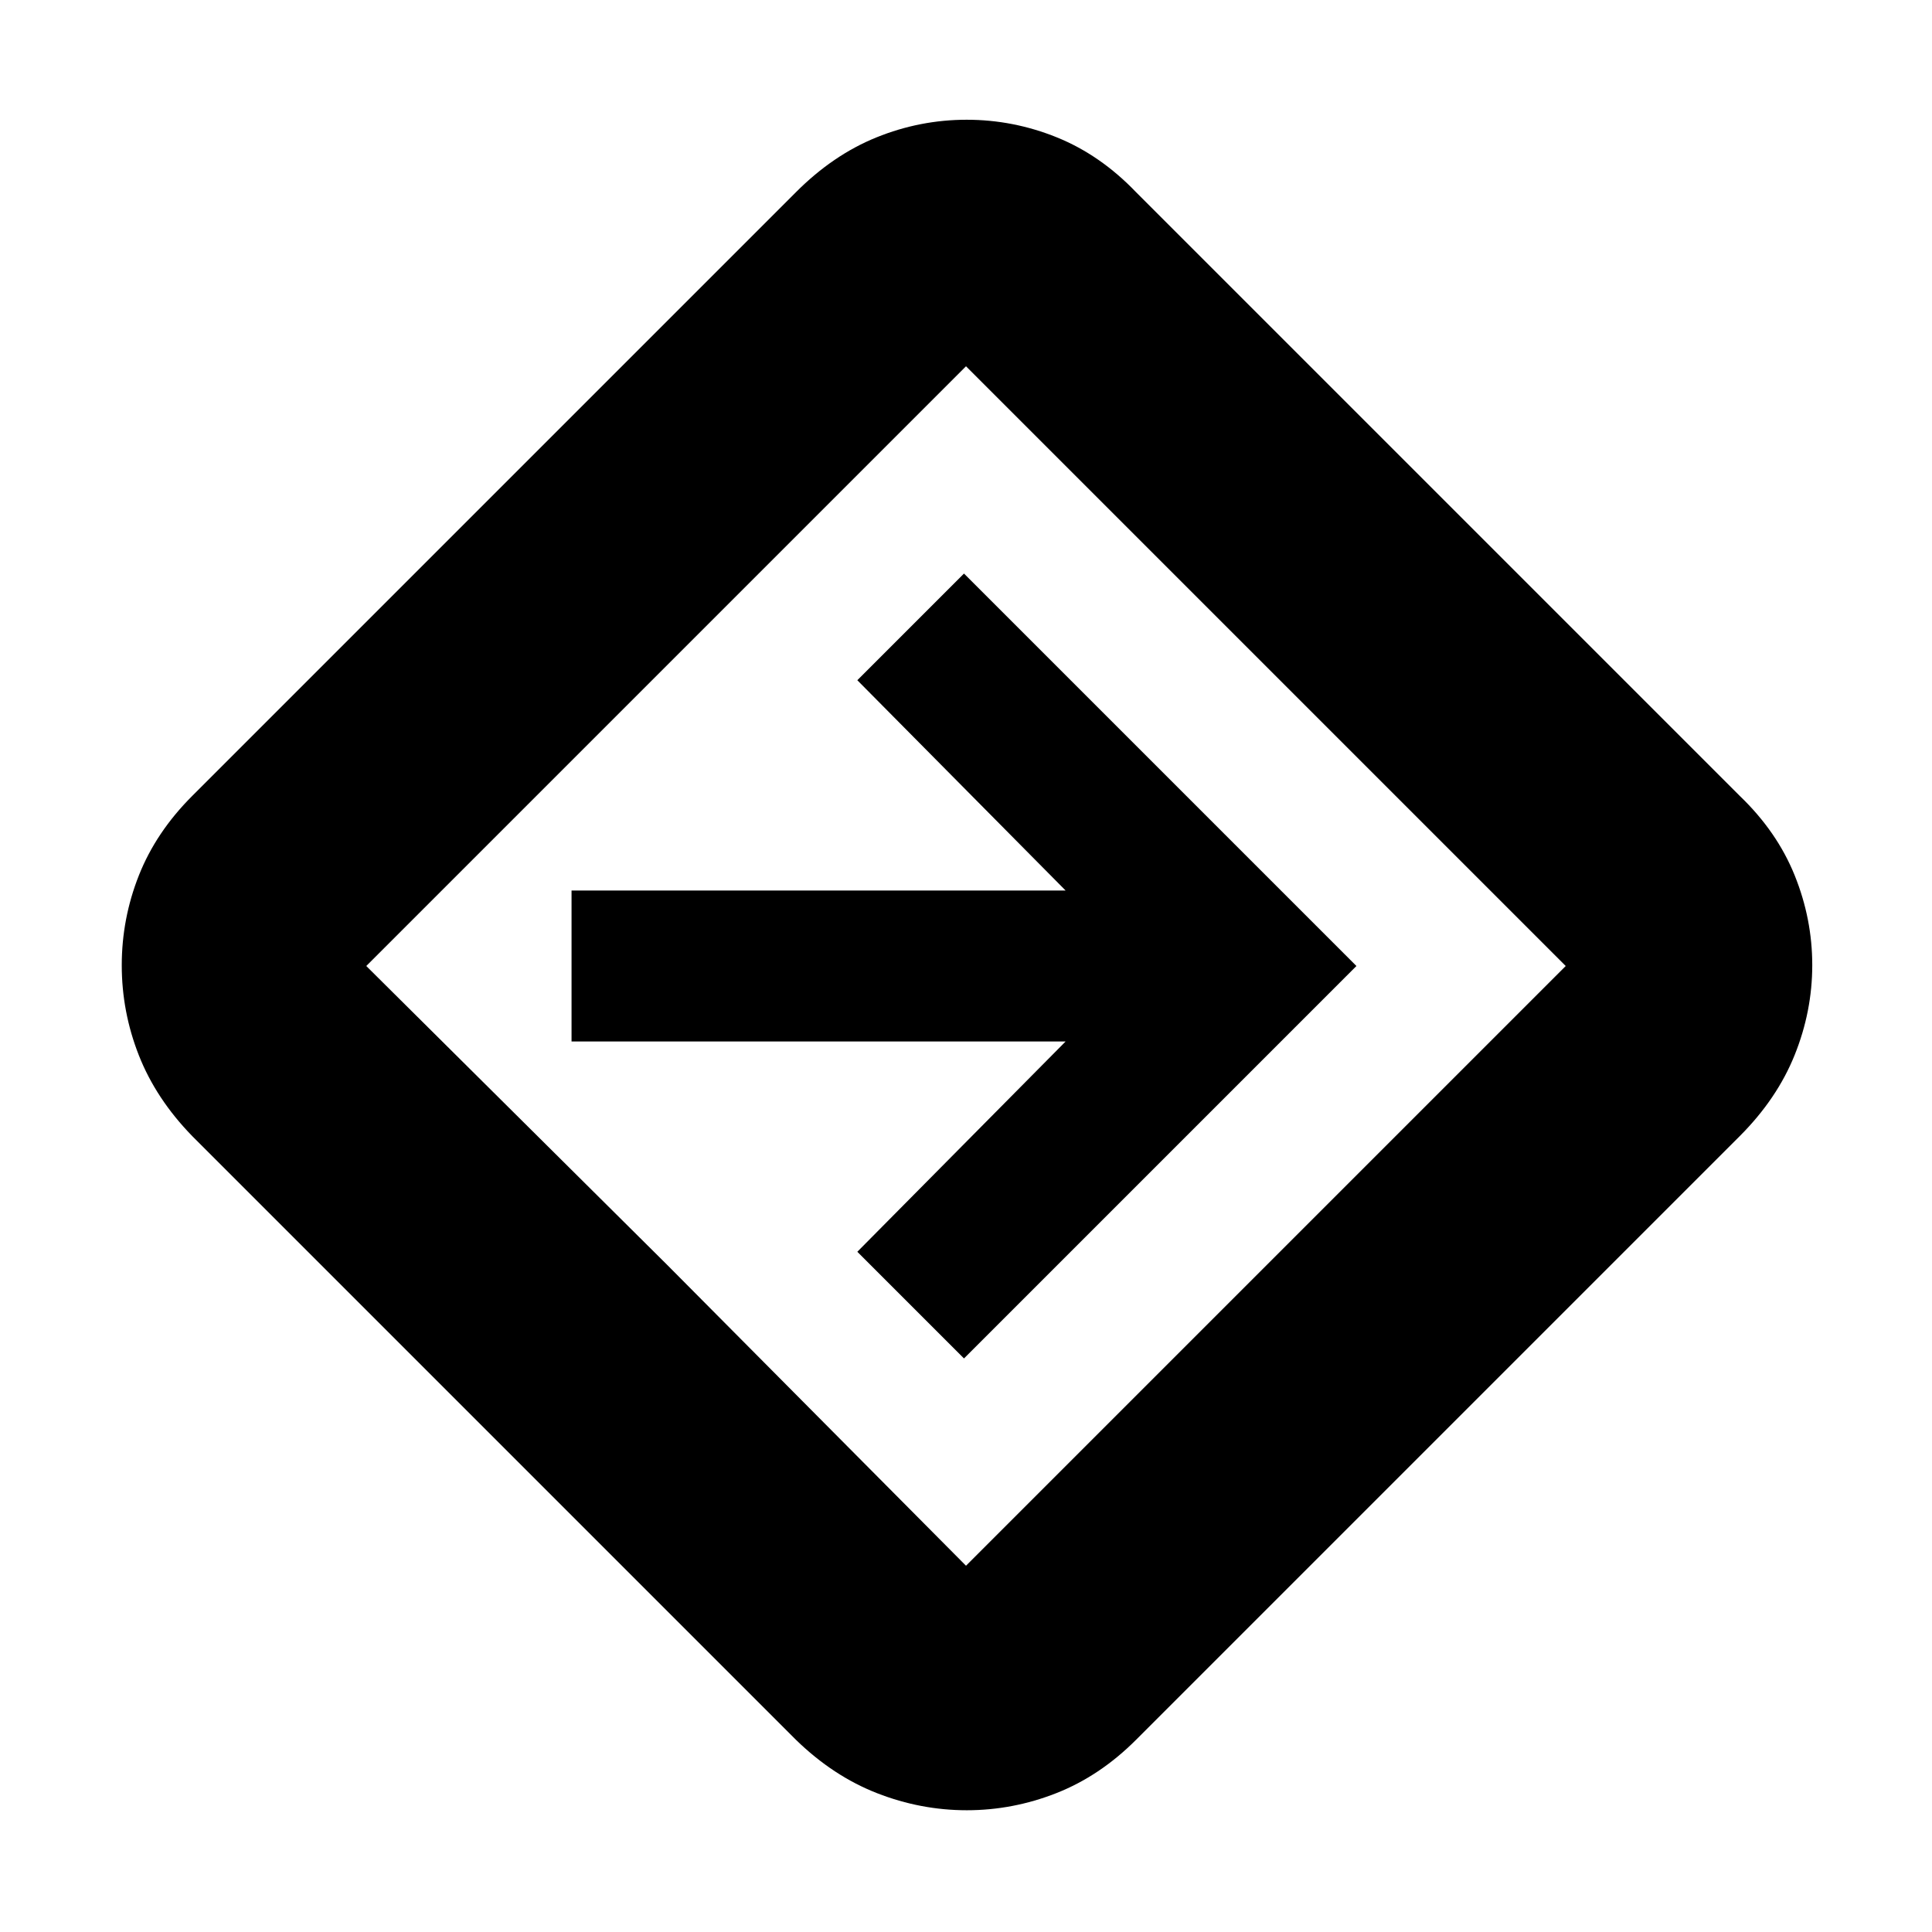 <svg xmlns="http://www.w3.org/2000/svg" height="24" viewBox="0 -960 960 960" width="24"><path d="M480.39-60.5q-22.89 0-44.64-8.5T395.5-95.5l-300-300Q77.5-414 69-435.61q-8.5-21.6-8.5-44.75 0-23.14 8.5-44.64t26.5-39.5l300-300q18.43-18.5 40.05-27.25 21.63-8.75 44.79-8.75t44.79 8.75q21.64 8.75 39.37 27.25l300 300q18.5 17.76 27.25 39.43 8.75 21.67 8.75 44.62 0 22.95-8.75 44.69T864.5-395.5l-300 300q-18 18-39.61 26.5t-44.5 8.5Zm-148.89-271L480-182l298-298-298-298-298 298 149.5 148.5ZM479-285l195-195-195-195-53 53 103.5 104.5H284v75h245.5L426-338l53 53Zm1-195Z"/></svg>
